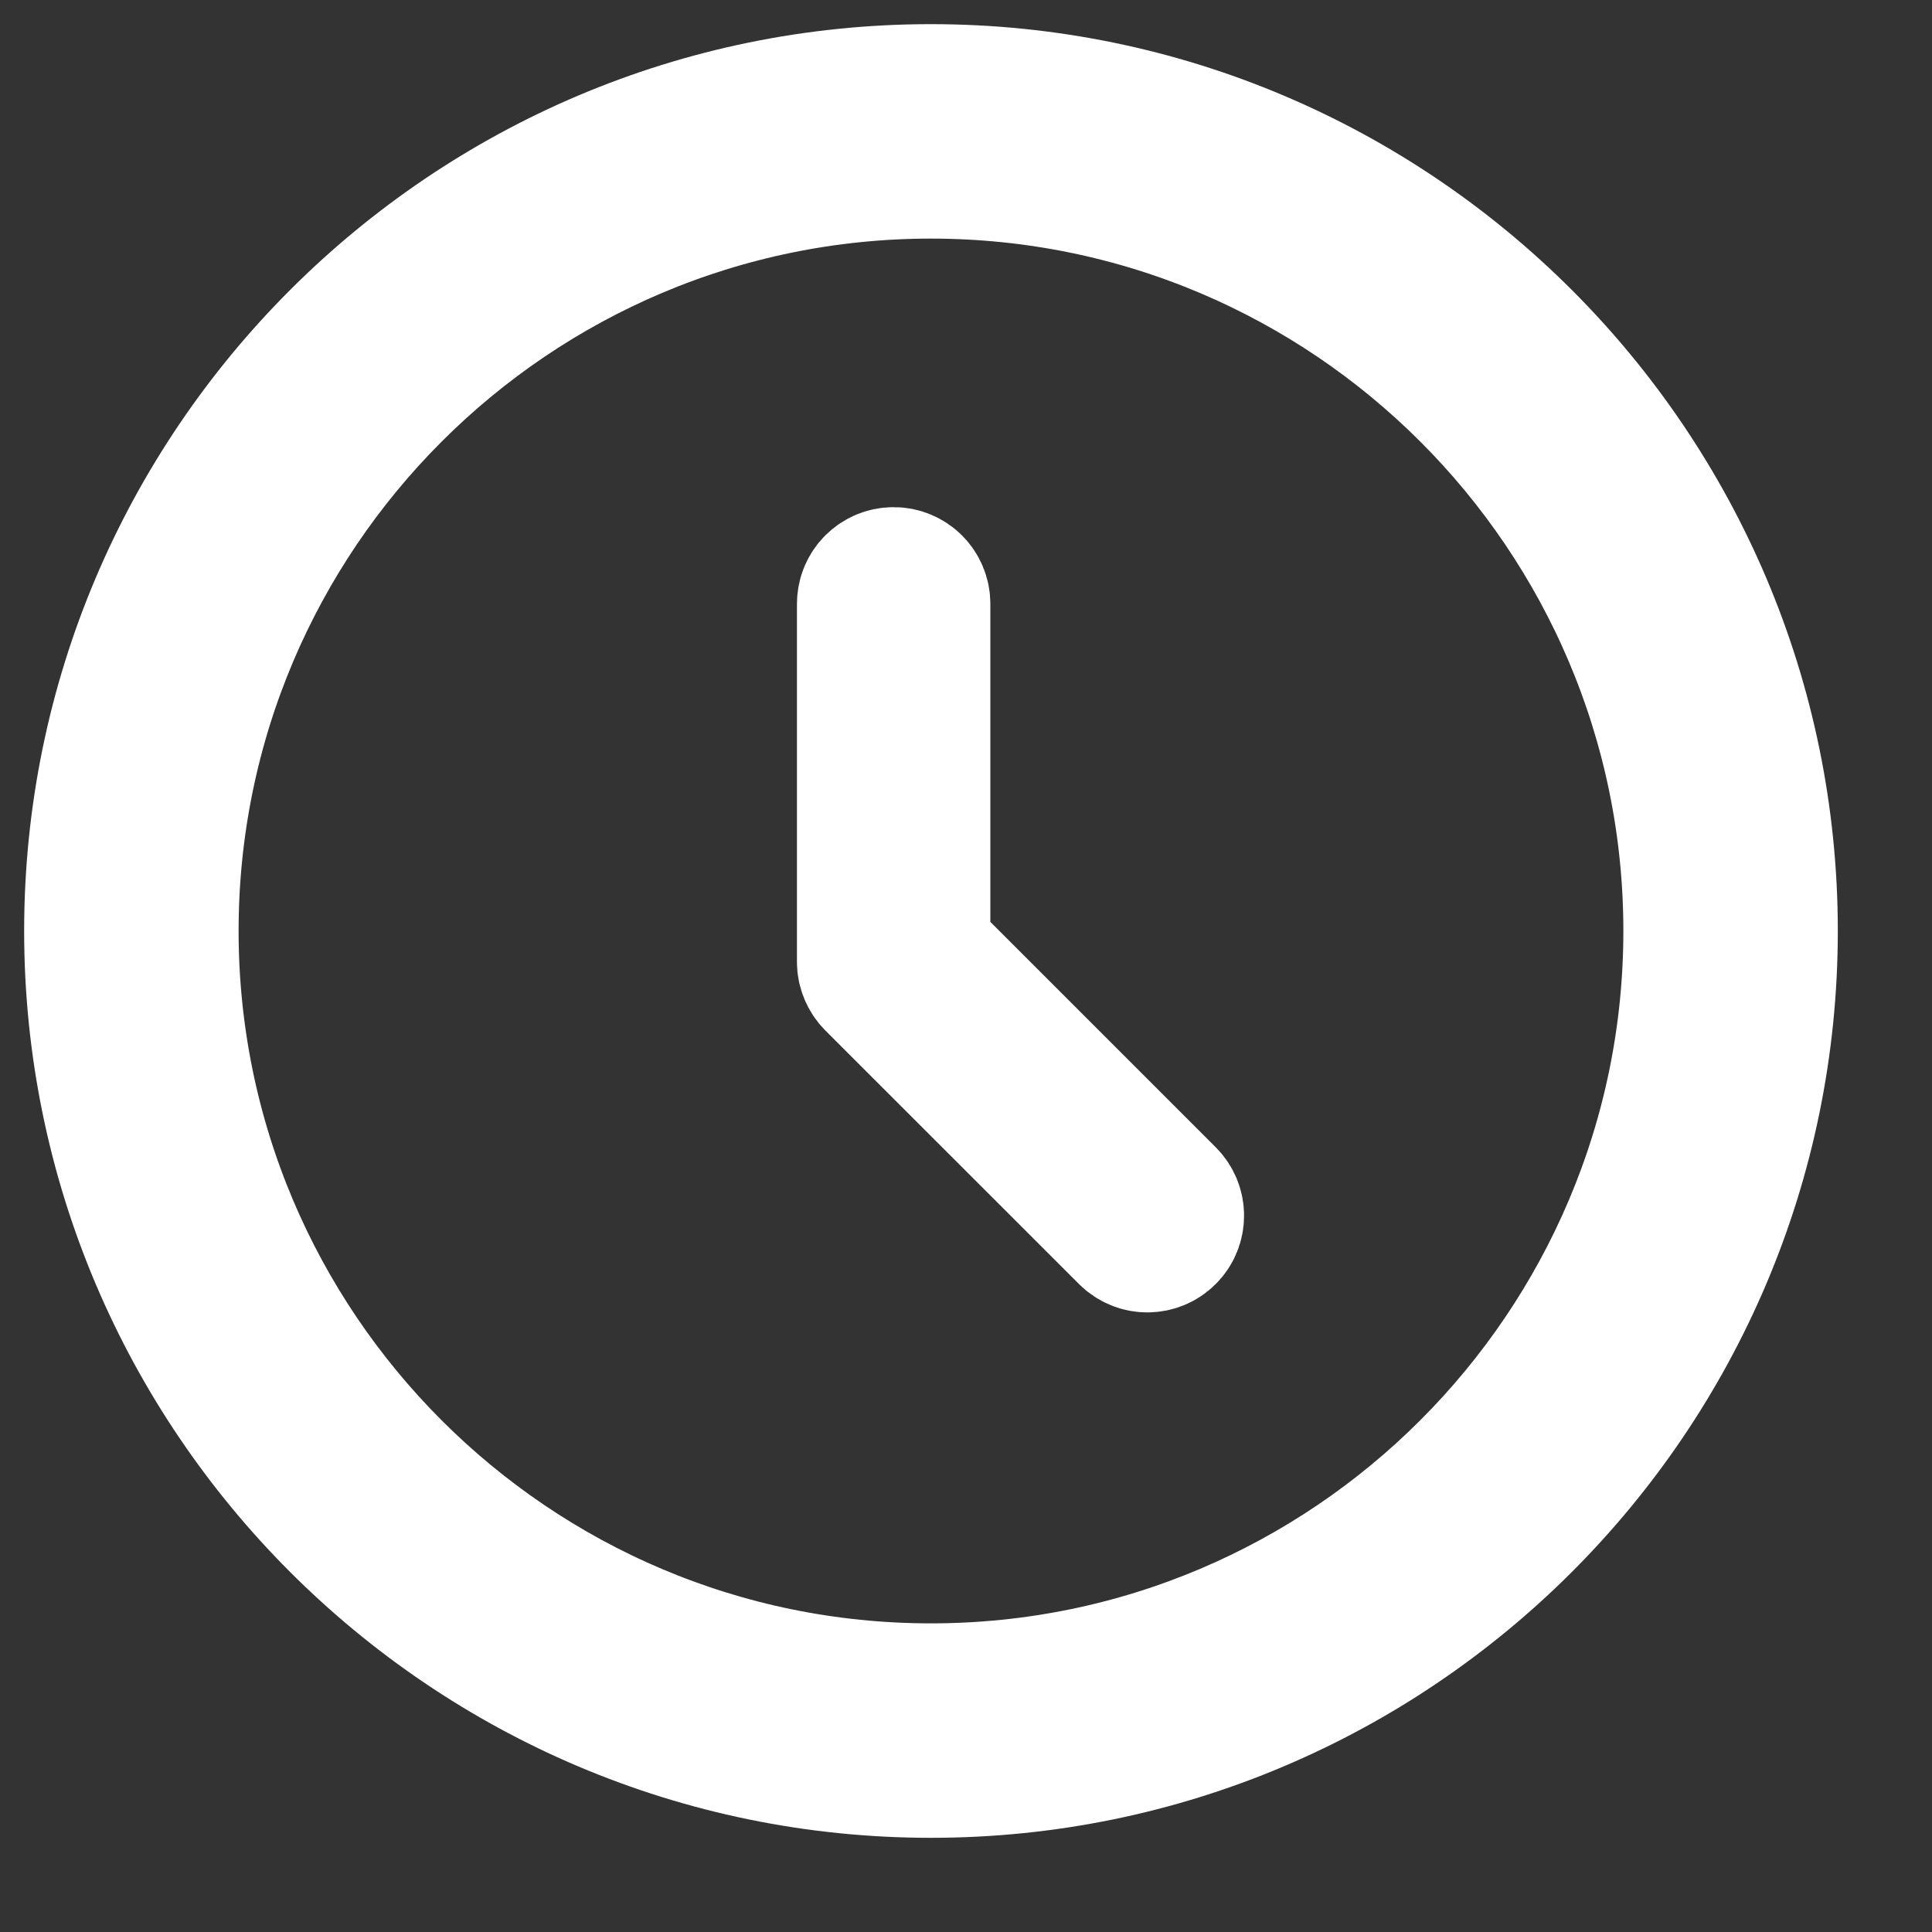 <?xml version="1.0" encoding="UTF-8"?>
<svg width="20px" height="20px" viewBox="0 0 20 20" version="1.1" xmlns="http://www.w3.org/2000/svg" xmlns:xlink="http://www.w3.org/1999/xlink">
    <rect x="0" y="0" width="20" height="20" fill="#333333" stroke="none"/>
    <!-- Generator: Sketch 42 (36781) - http://www.bohemiancoding.com/sketch -->
    <title>expired-timer</title>
    <desc>Created with Sketch.</desc>
    <defs></defs>
    <g id="Page-1" stroke="none" stroke-width="1" fill="none" fill-rule="evenodd">
        <g id="expired-timer" transform="translate(1, 1)" stroke-width="1.5" stroke="#FFFFFF" fill="#FFFFFF" fill-rule="nonzero">
            <g id="Page-1">
                <g id="expired-timer">
                    <path d="M8.637,0 C3.875,0 0,3.875 0,8.637 C0,13.4 3.875,17.275 8.637,17.275 C13.4,17.275 17.275,13.4 17.275,8.637 C17.275,3.875 13.4,0 8.637,0 Z M8.637,16.555 C4.272,16.555 0.72,13.004 0.72,8.637 C0.72,4.272 4.271,0.72 8.637,0.72 C13.004,0.72 16.555,4.272 16.555,8.637 C16.555,13.002 13.002,16.555 8.637,16.555 Z" id="Shape"></path>
                    <path d="M8.502,8.854 L8.502,5.251 C8.502,5.112 8.39,5 8.251,5 C8.112,5 8,5.112 8,5.251 L8,8.958 C8,9.024 8.027,9.089 8.073,9.136 L10.7,11.762 C10.749,11.811 10.813,11.836 10.877,11.836 C10.942,11.836 11.006,11.811 11.055,11.762 C11.153,11.664 11.153,11.505 11.055,11.407 L8.502,8.854 Z" id="Shape"></path>
                </g>
            </g>
        </g>
    </g>
</svg>